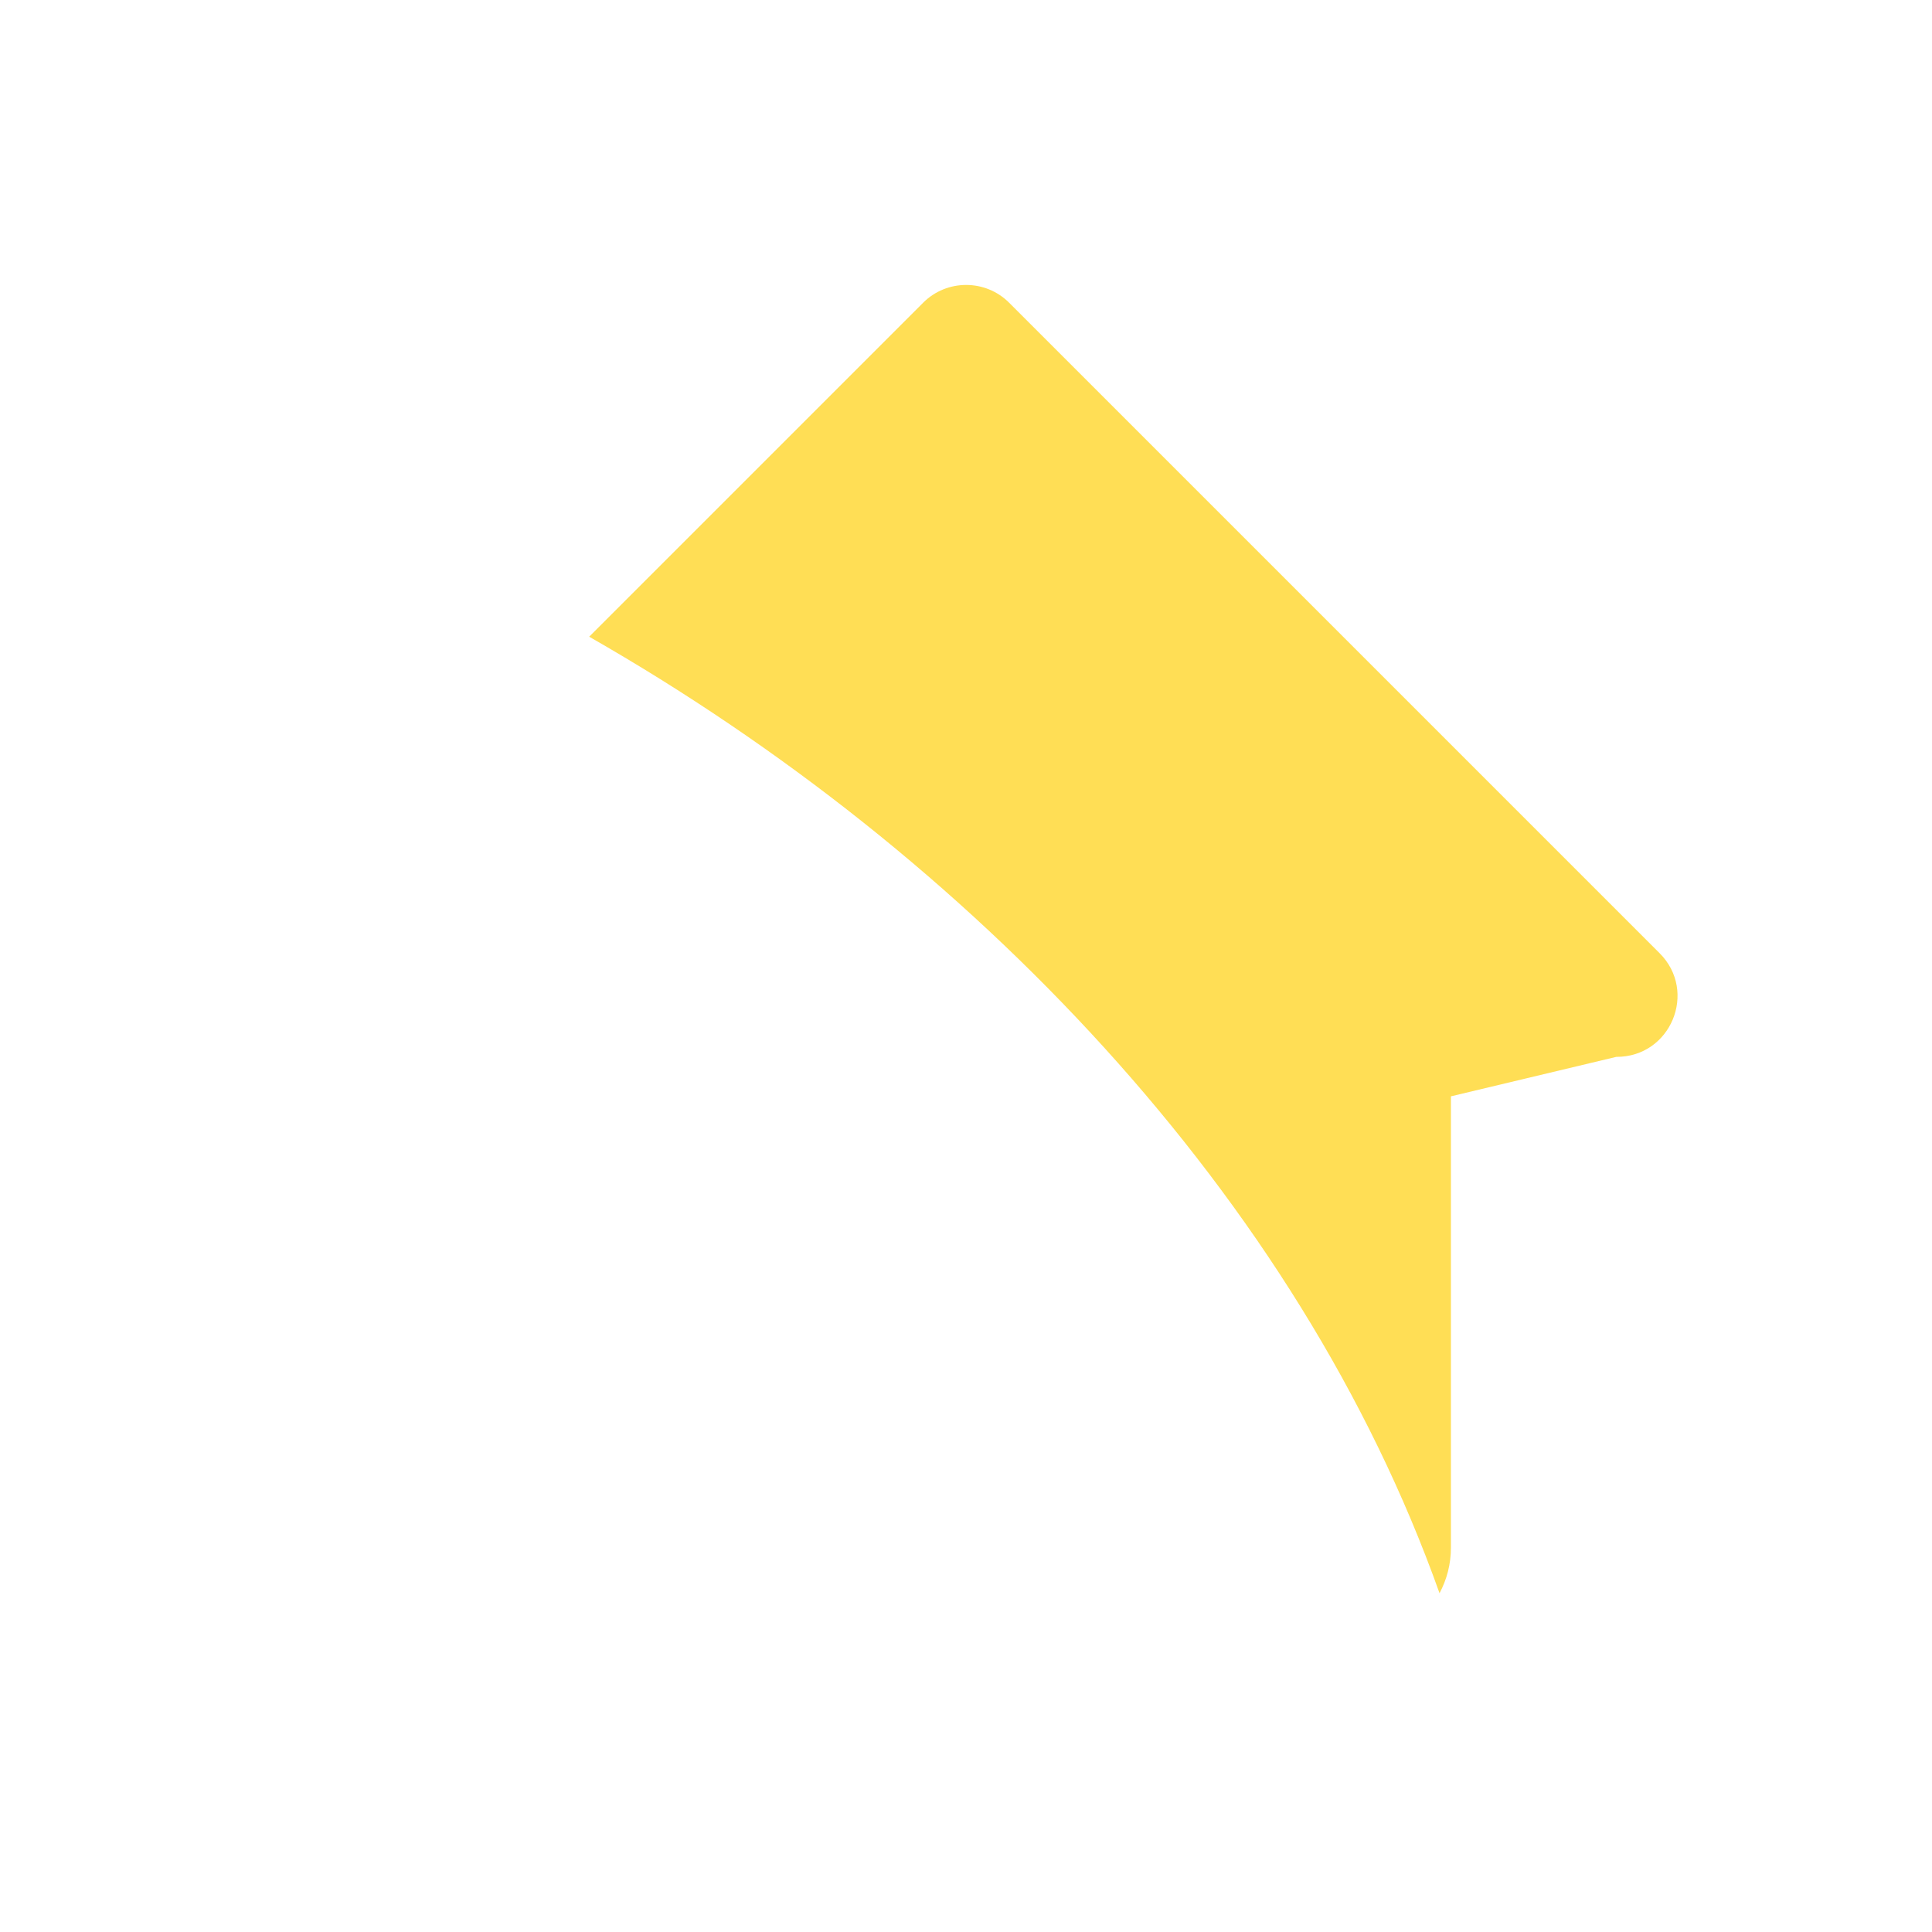 <?xml version="1.0" standalone="no"?><!DOCTYPE svg PUBLIC "-//W3C//DTD SVG 1.1//EN" "http://www.w3.org/Graphics/SVG/1.1/DTD/svg11.dtd"><svg t="1658917650272" class="icon" viewBox="0 0 1024 1024" version="1.1" xmlns="http://www.w3.org/2000/svg" p-id="1687" xmlns:xlink="http://www.w3.org/1999/xlink" width="200" height="200"><defs><style type="text/css"></style></defs><path d="M879.635 505.225L534.83 160.42c-12.52-12.52-32.993-12.52-45.513 0L312.275 337.462C514.651 453.084 688.158 634.25 762.982 844.433c3.83-7.217 6.039-15.318 6.039-24.156V581.079l87.637-20.915c28.869 0.147 43.303-34.613 22.977-54.939z" fill="#FFDE55" p-id="1688"></path><path d="M716.438 891.418h-76.738c-38.443 0-69.668-31.225-69.668-69.668v-115.475c0-35.791-29.163-64.955-64.955-64.955s-64.955 29.163-64.955 64.955v115.475c0 38.443-31.225 69.668-69.668 69.668h-62.893c-39.179 0-71.141-31.962-71.141-71.141V595.661l-71.583-17.086c-19.884-0.884-36.675-12.667-44.334-31.225-7.954-19.295-3.83-40.357 11.047-55.234l344.805-344.805c9.574-9.574 22.241-14.876 35.791-14.876s26.218 5.302 35.791 14.876l344.805 344.805c14.729 14.729 19 35.939 11.047 55.234-7.659 18.559-24.597 30.342-44.334 31.225l-71.583 17.086v224.617c-0.295 39.179-32.256 71.141-71.435 71.141zM505.077 604.351c56.117 0 101.777 45.66 101.777 101.777v115.475c0 18.117 14.729 32.846 32.846 32.846h76.738c18.853 0 34.318-15.318 34.318-34.318V566.497l103.987-24.745h2.209c8.396 0 11.636-5.892 12.814-8.543 1.031-2.504 2.946-9.132-2.946-15.024l-345.1-344.658c-2.651-2.651-6.039-3.977-9.721-3.977s-7.217 1.473-9.721 3.977L157.474 518.333c-5.892 5.892-4.124 12.52-2.946 15.024 1.031 2.504 4.419 8.543 12.814 8.543h2.209l103.987 24.745v253.78c0 18.853 15.318 34.318 34.318 34.318h62.893c18.117 0 32.846-14.729 32.846-32.846V706.422c-0.295-56.412 45.365-102.072 101.483-102.072z" fill="" p-id="1689"></path></svg>